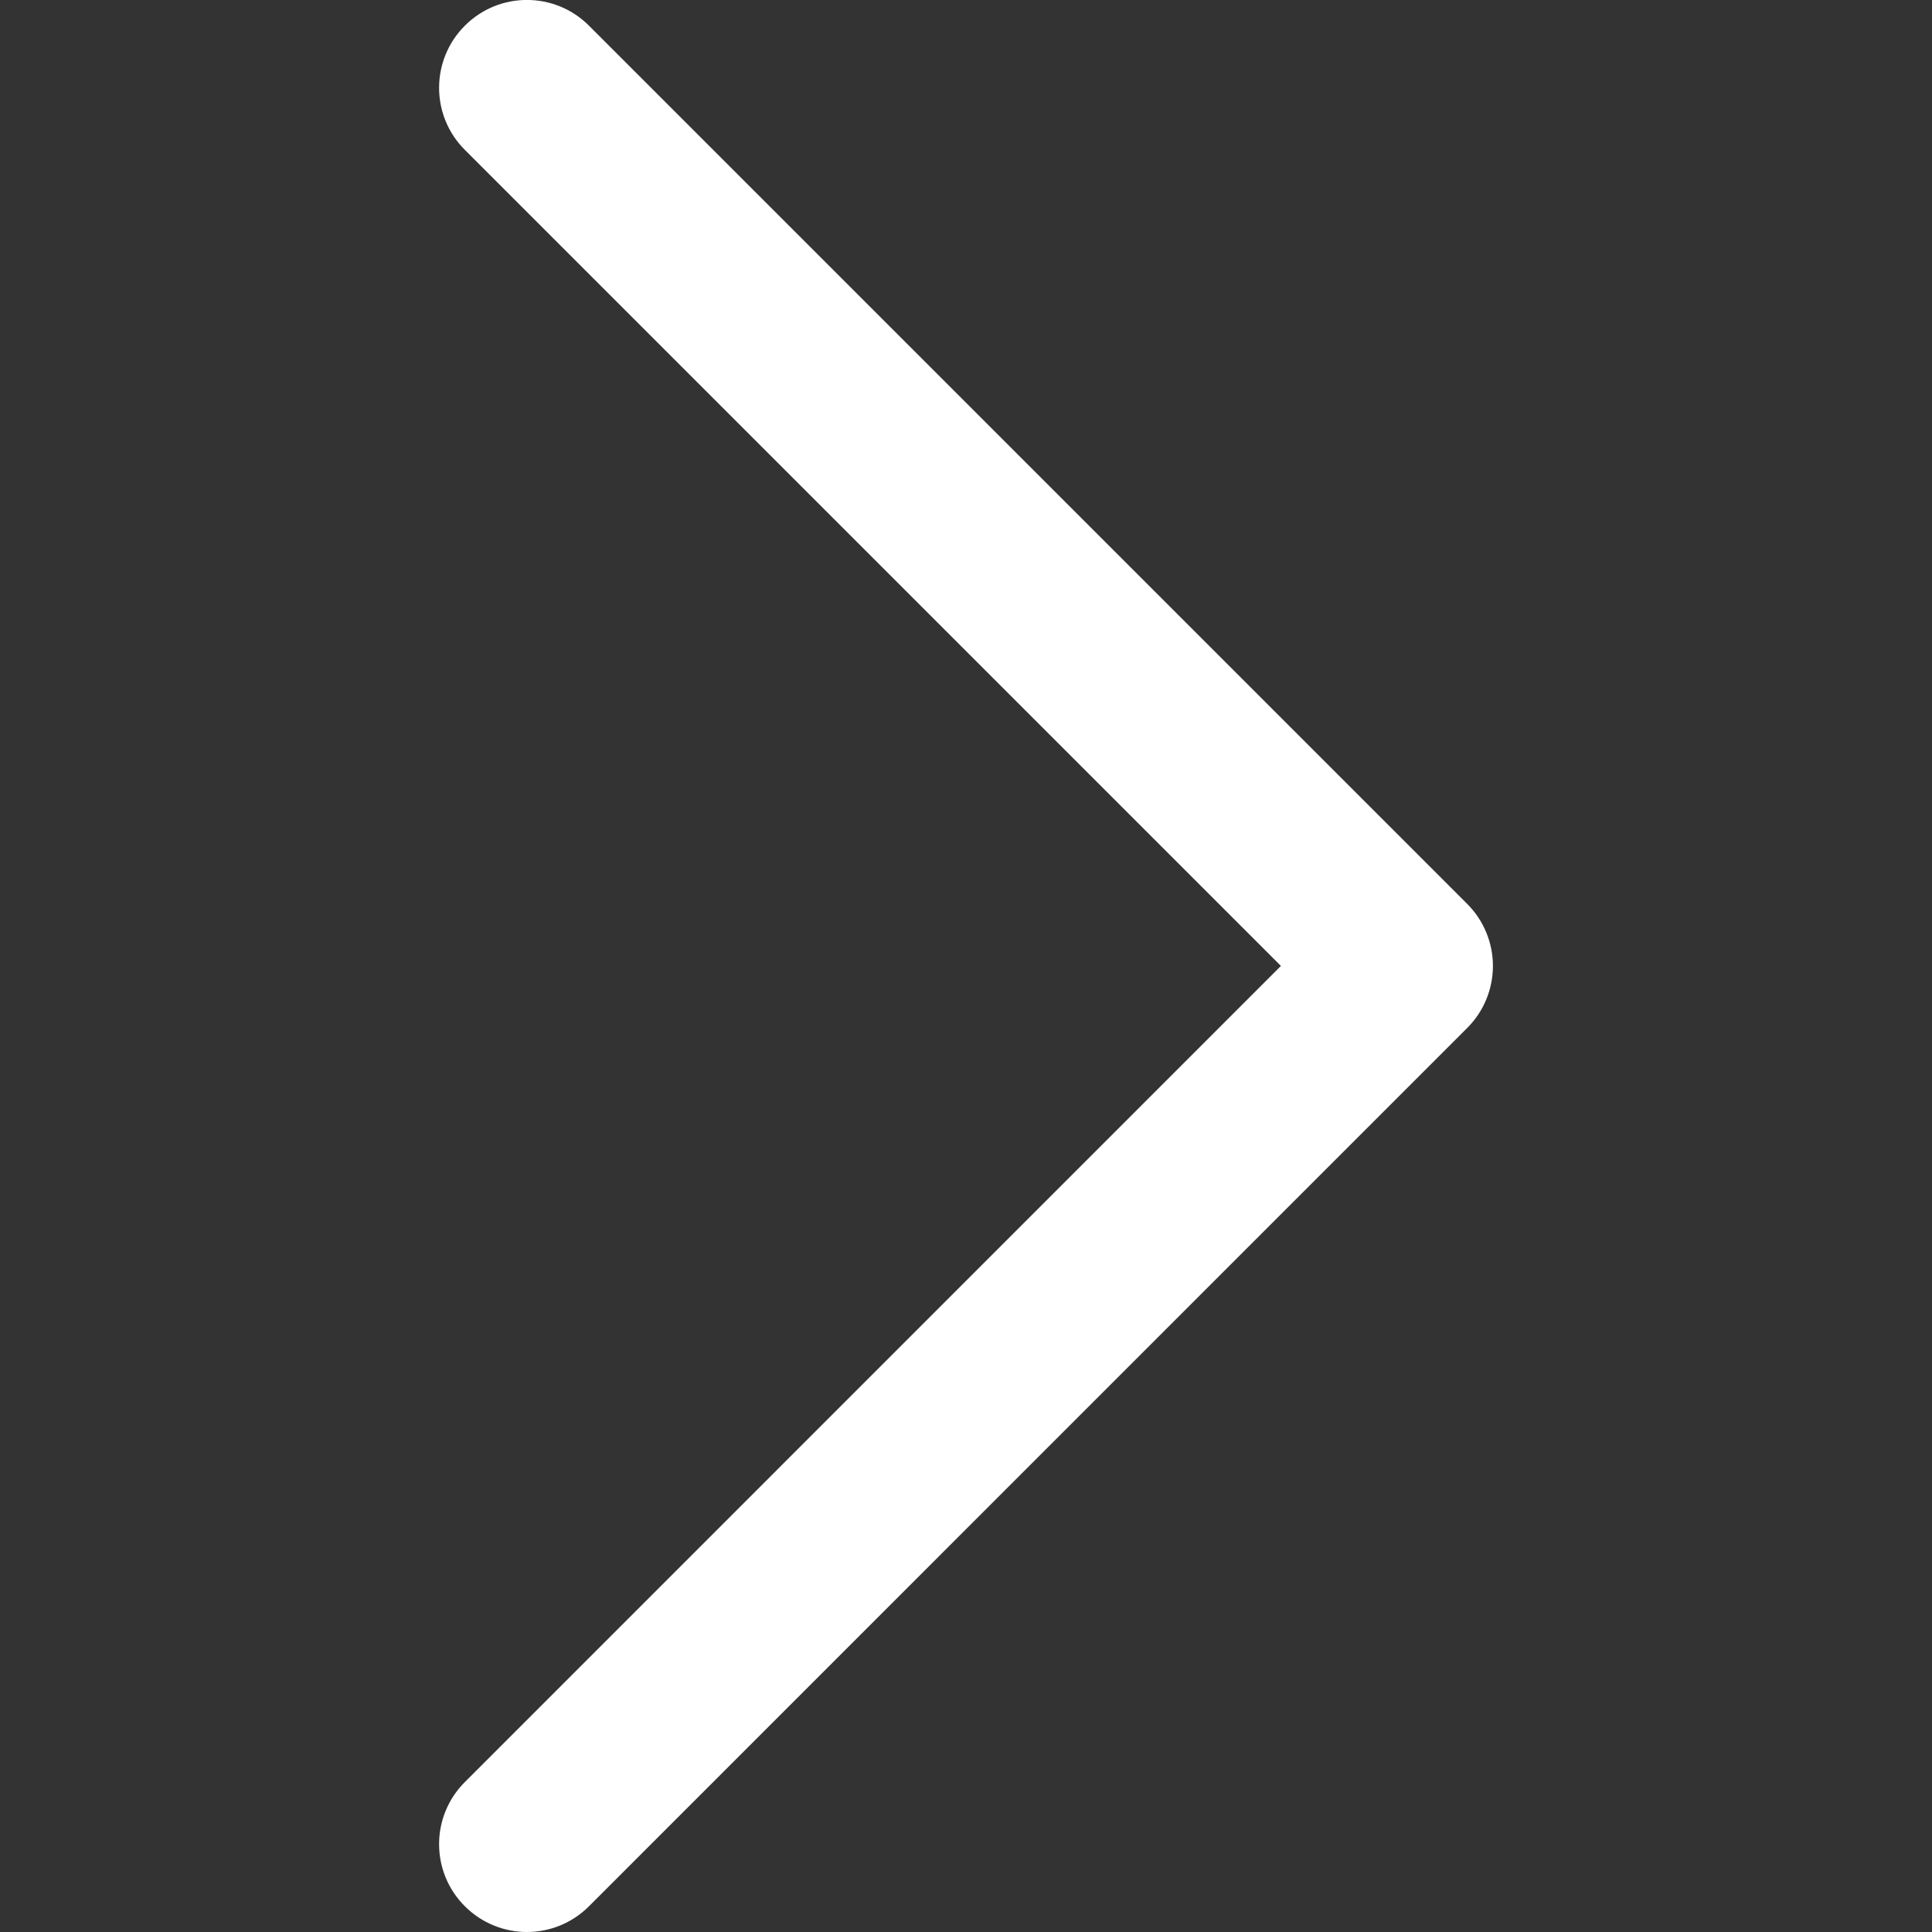 <svg width="30" height="30" viewBox="0 0 30 30" fill="none" xmlns="http://www.w3.org/2000/svg">
<rect x="0" y="0" width="30" height="30" fill="#333333" stroke="none"/>
<g clip-path="url(#clip0)">
<path d="M22.782 14.035L9.146 0.399C8.614 -0.134 7.75 -0.134 7.218 0.399C6.685 0.932 6.685 1.795 7.218 2.327L19.89 14.999L7.218 27.672C6.685 28.204 6.685 29.068 7.218 29.6C7.484 29.866 7.833 30 8.182 30C8.531 30 8.88 29.866 9.146 29.6L22.782 15.963C23.038 15.708 23.182 15.361 23.182 14.999C23.182 14.637 23.038 14.291 22.782 14.035Z" fill="white"/>
</g>
<defs>
<clipPath id="clip0">
<rect width="30" height="30" fill="white"/>
</clipPath>
</defs>
</svg>
